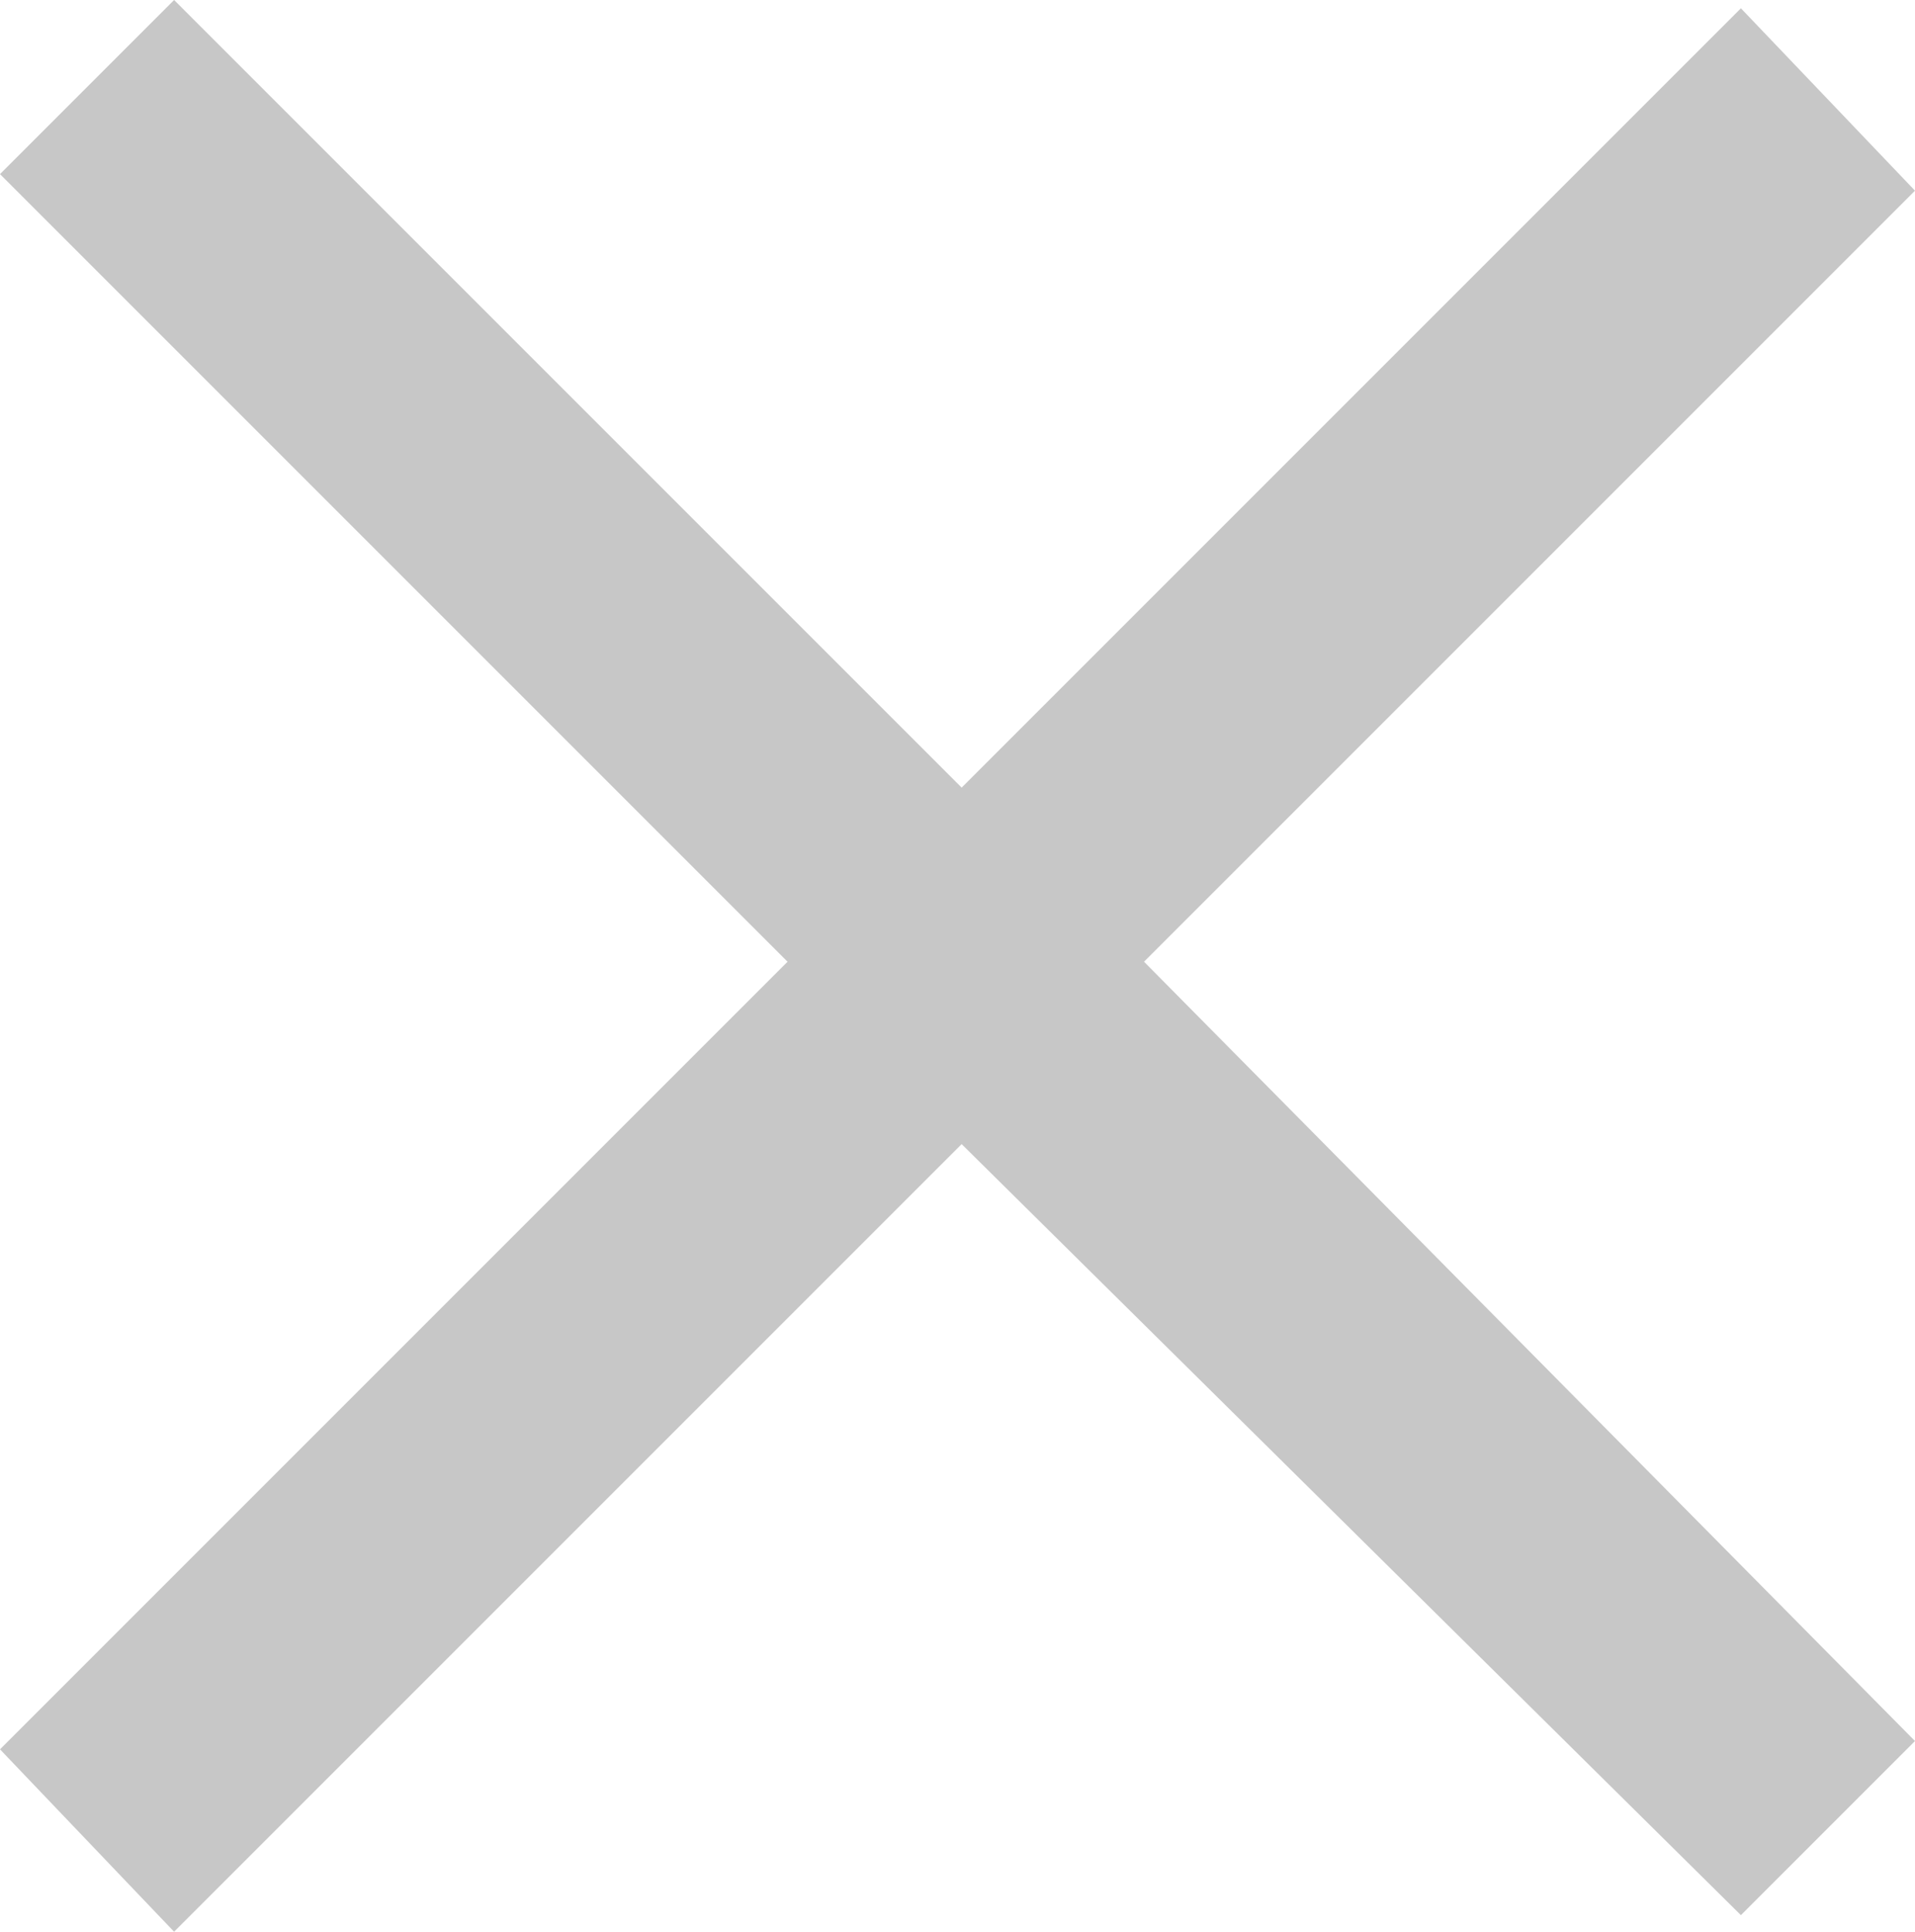 <svg fill="#c7c7c7" xmlns="http://www.w3.org/2000/svg" xmlns:xlink="http://www.w3.org/1999/xlink" x="0px" y="0px"
	viewBox="0 0 23.1 23.3" style="enable-background:new 0 0 23.1 23.3;" xml:space="preserve">
	<polygon points="23.1,2.3 21,0.1 11.6,9.5 2.1,0 0,2.1 9.5,11.6 0,21.1 2.1,23.3 11.6,13.8 21,23.1 23.1,21 13.8,11.6 
	" />
</svg>
